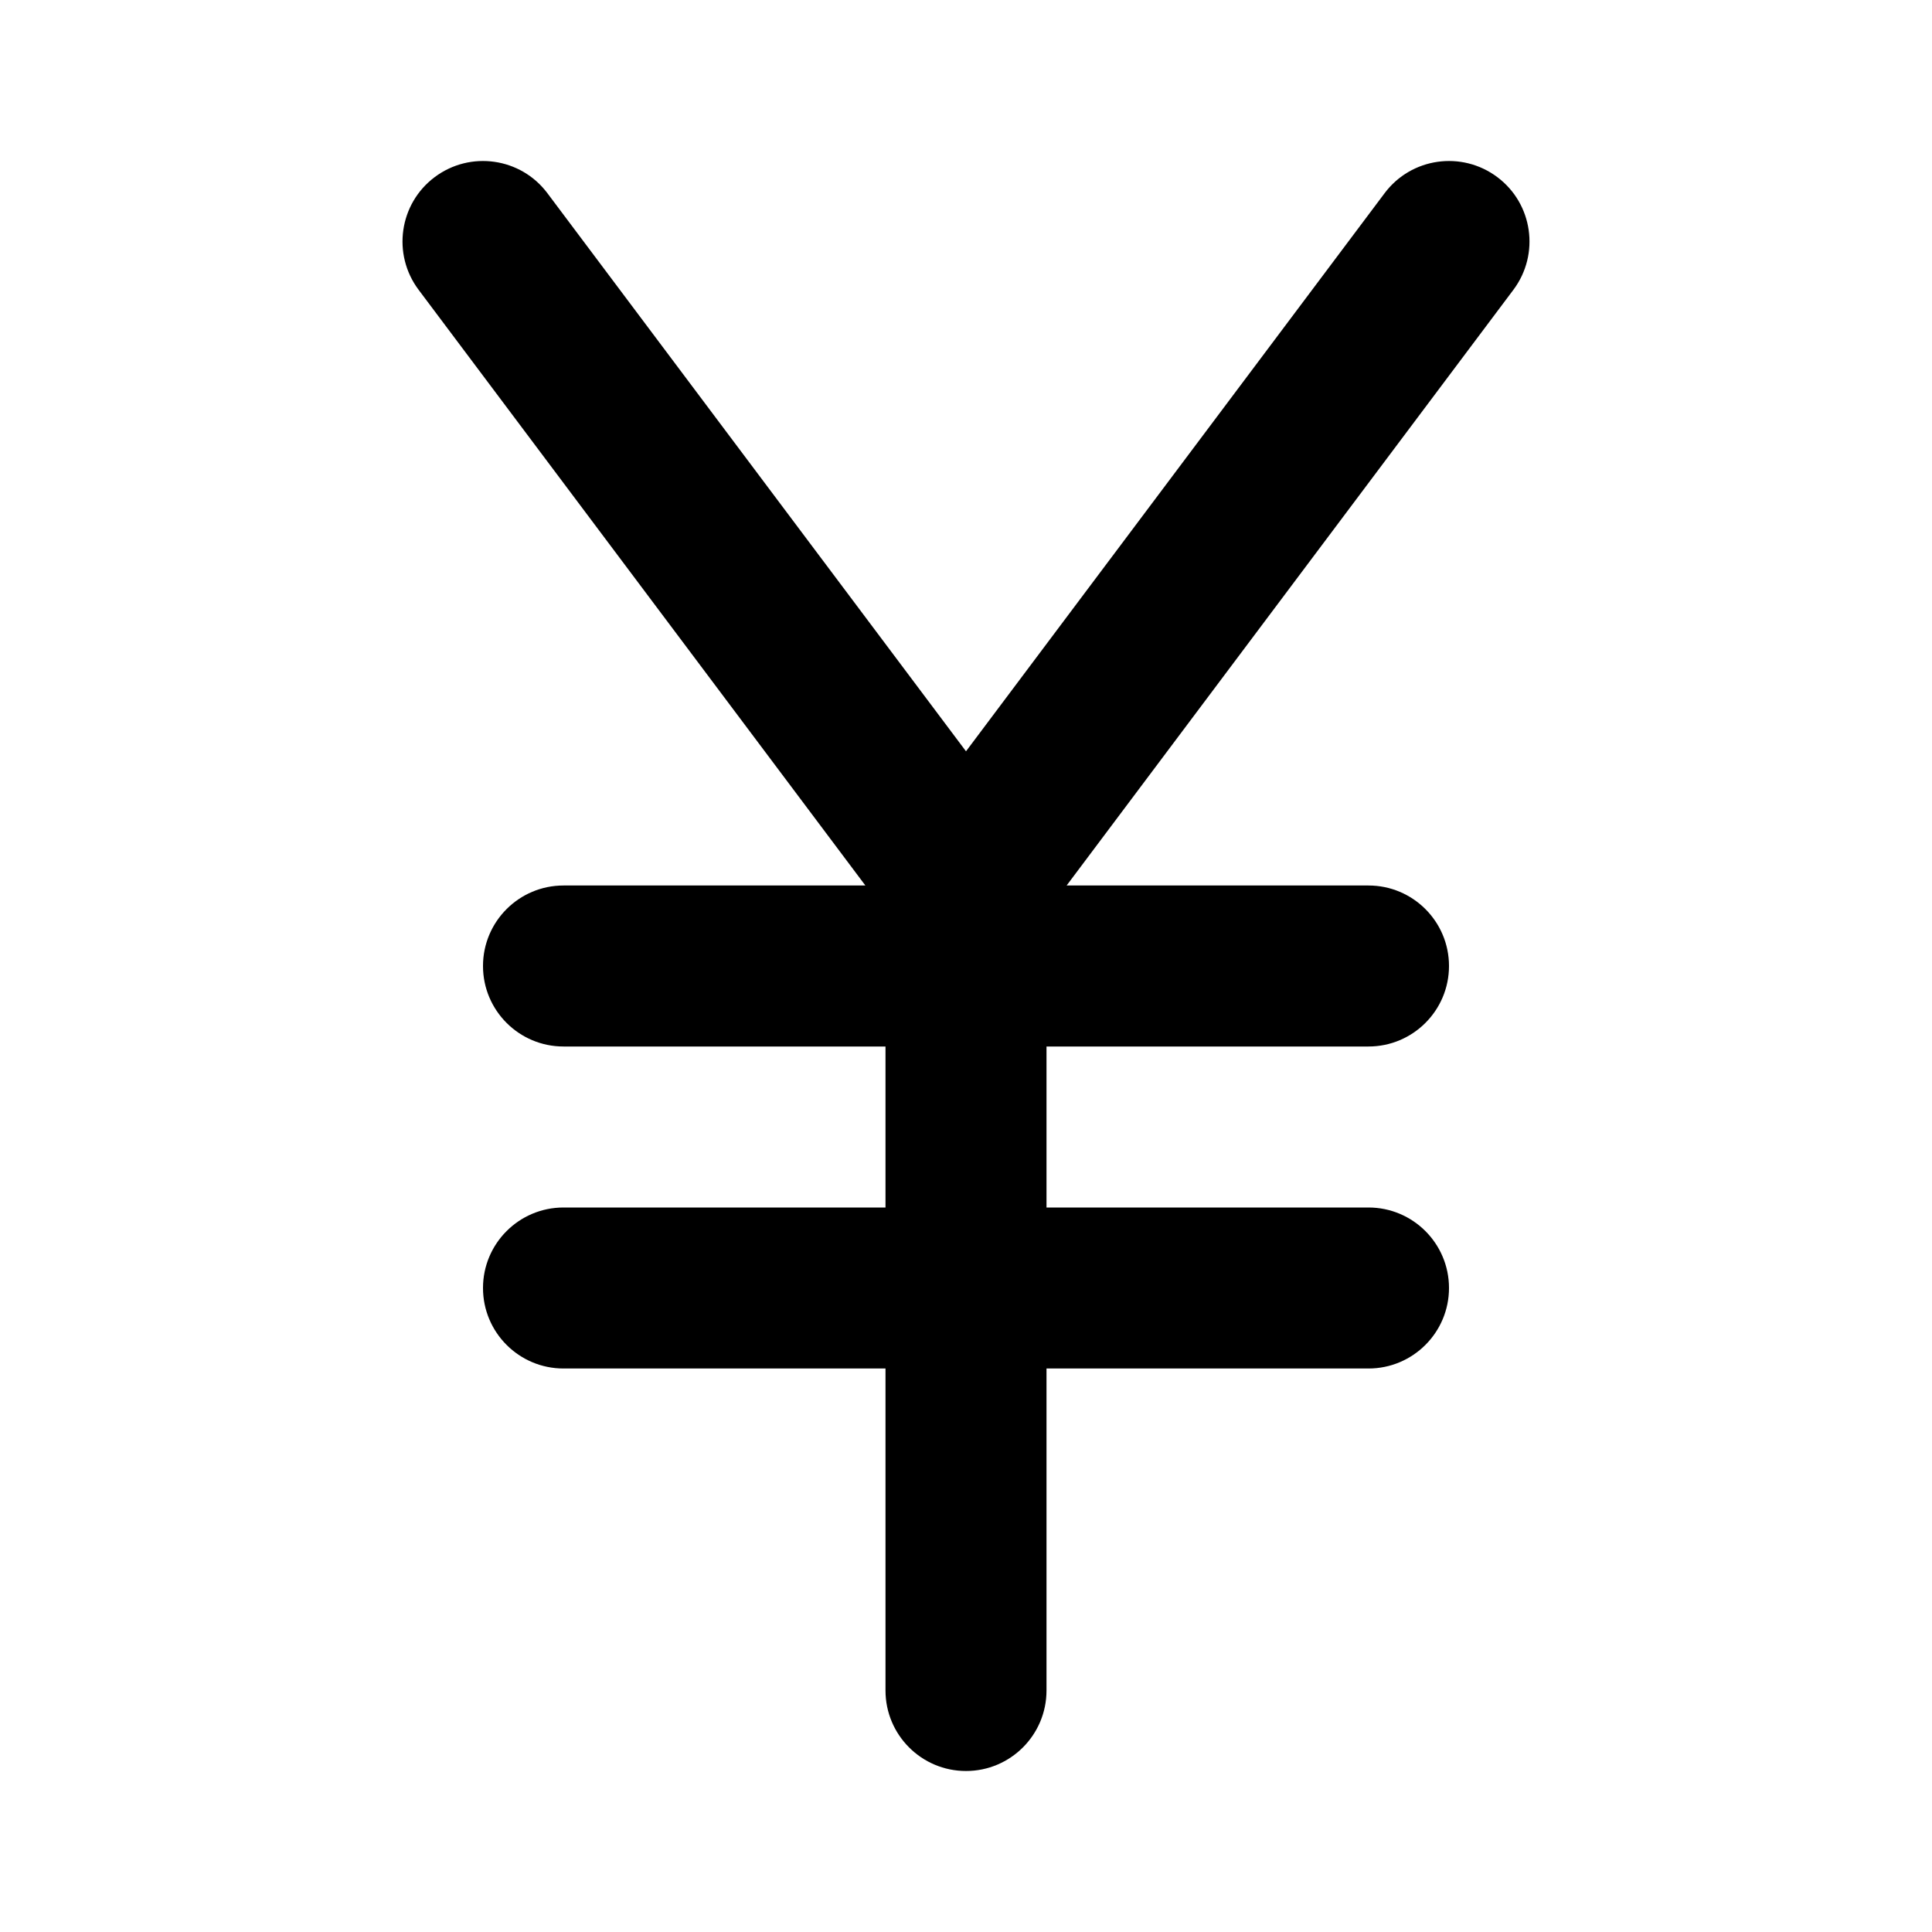 <?xml version="1.0" encoding="utf-8"?><!-- Uploaded to: SVG Repo, www.svgrepo.com, Generator: SVG Repo Mixer Tools -->
<svg width="20" height="20" viewBox="0 0 24 24" xmlns="http://www.w3.org/2000/svg">
<path d="M5.4 2.2C5.842 1.869 6.469 1.958 6.8 2.4L12 9.333L17.2 2.4C17.531 1.958 18.158 1.869 18.6 2.2C19.042 2.531 19.131 3.158 18.8 3.6L13.25 11H17C17.552 11 18 11.448 18 12C18 12.552 17.552 13 17 13H13V15H17C17.552 15 18 15.448 18 16C18 16.552 17.552 17 17 17H13V21C13 21.552 12.552 22 12 22C11.448 22 11 21.552 11 21V17H7C6.448 17 6 16.552 6 16C6 15.448 6.448 15 7 15H11V13H7C6.448 13 6 12.552 6 12C6 11.448 6.448 11 7 11H10.75L5.2 3.6C4.869 3.158 4.958 2.531 5.4 2.2Z"/>
</svg>